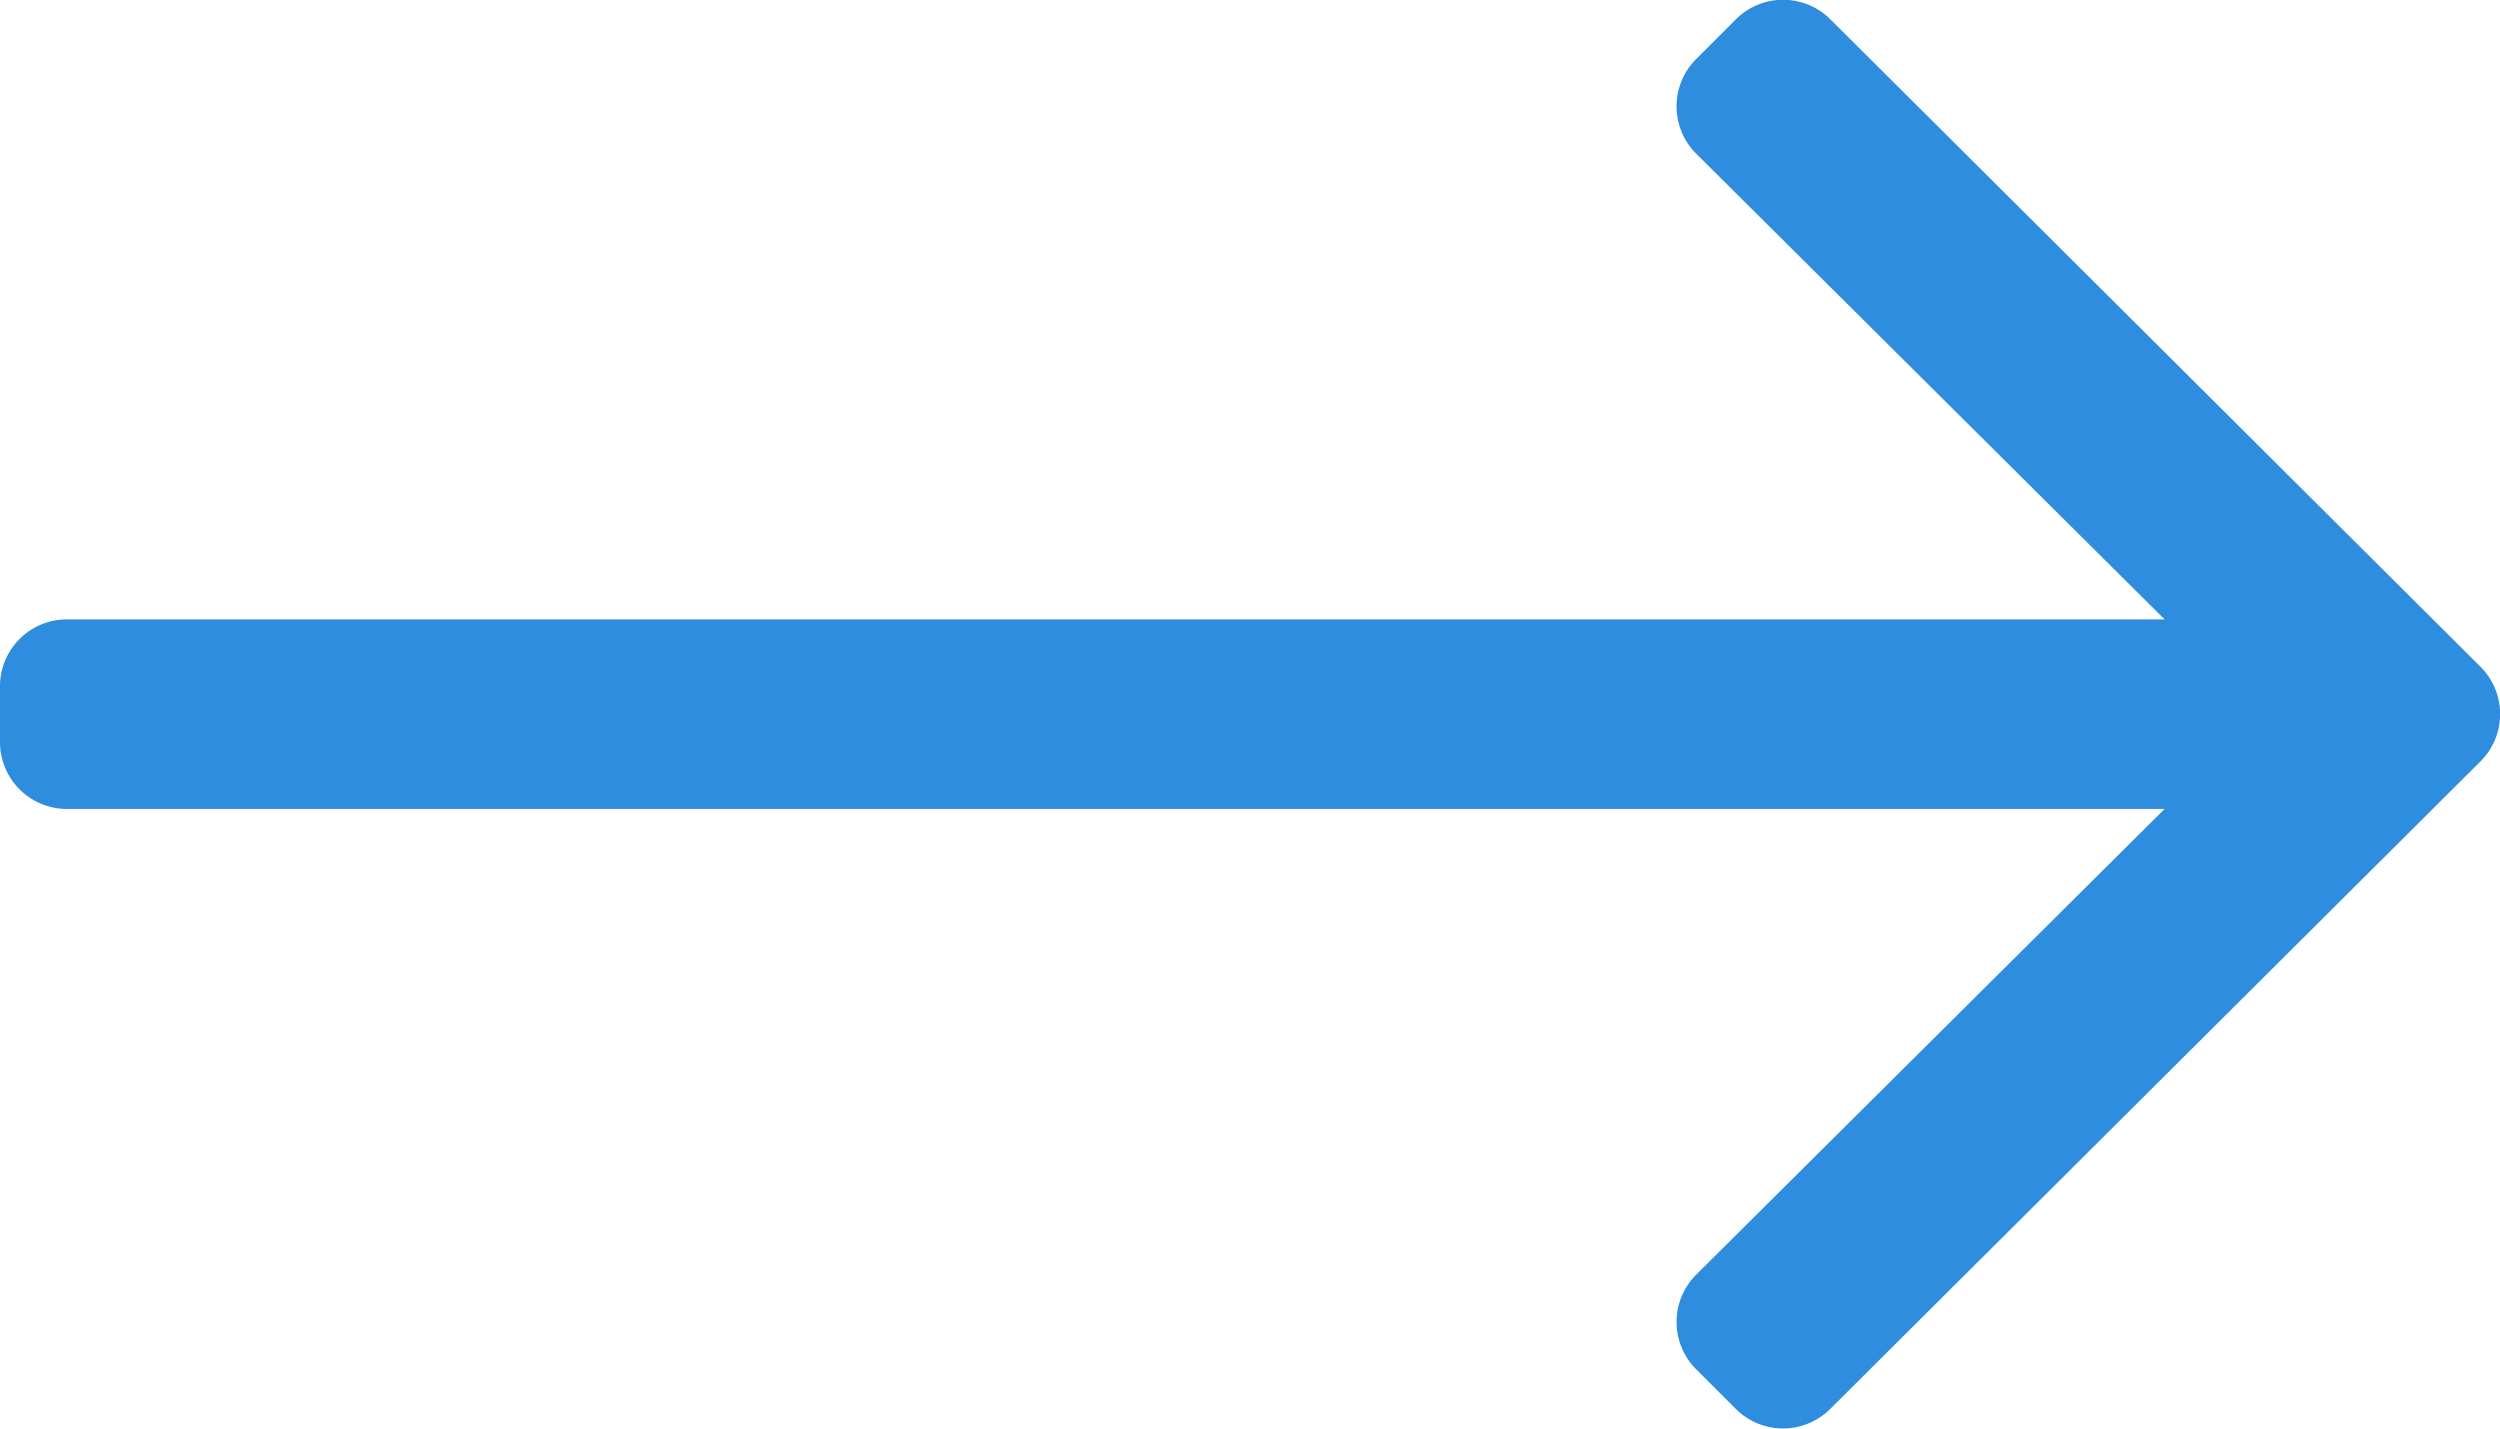 <svg xmlns="http://www.w3.org/2000/svg" width="12" height="6.857" viewBox="0 0 12 6.857">
  <path id="long-arrow-right-light_2_" data-name="long-arrow-right-light (2)" d="M8.331,128.094l-.189.189a.321.321,0,0,0,0,.455l2.248,2.235H.321a.321.321,0,0,0-.321.321v.268a.321.321,0,0,0,.321.321H10.39l-2.248,2.235a.321.321,0,0,0,0,.455l.189.189a.321.321,0,0,0,.455,0l3.12-3.107a.321.321,0,0,0,0-.455l-3.12-3.107A.321.321,0,0,0,8.331,128.094Z" transform="translate(0 -128)" fill="#2f8ddf"/>
</svg>
